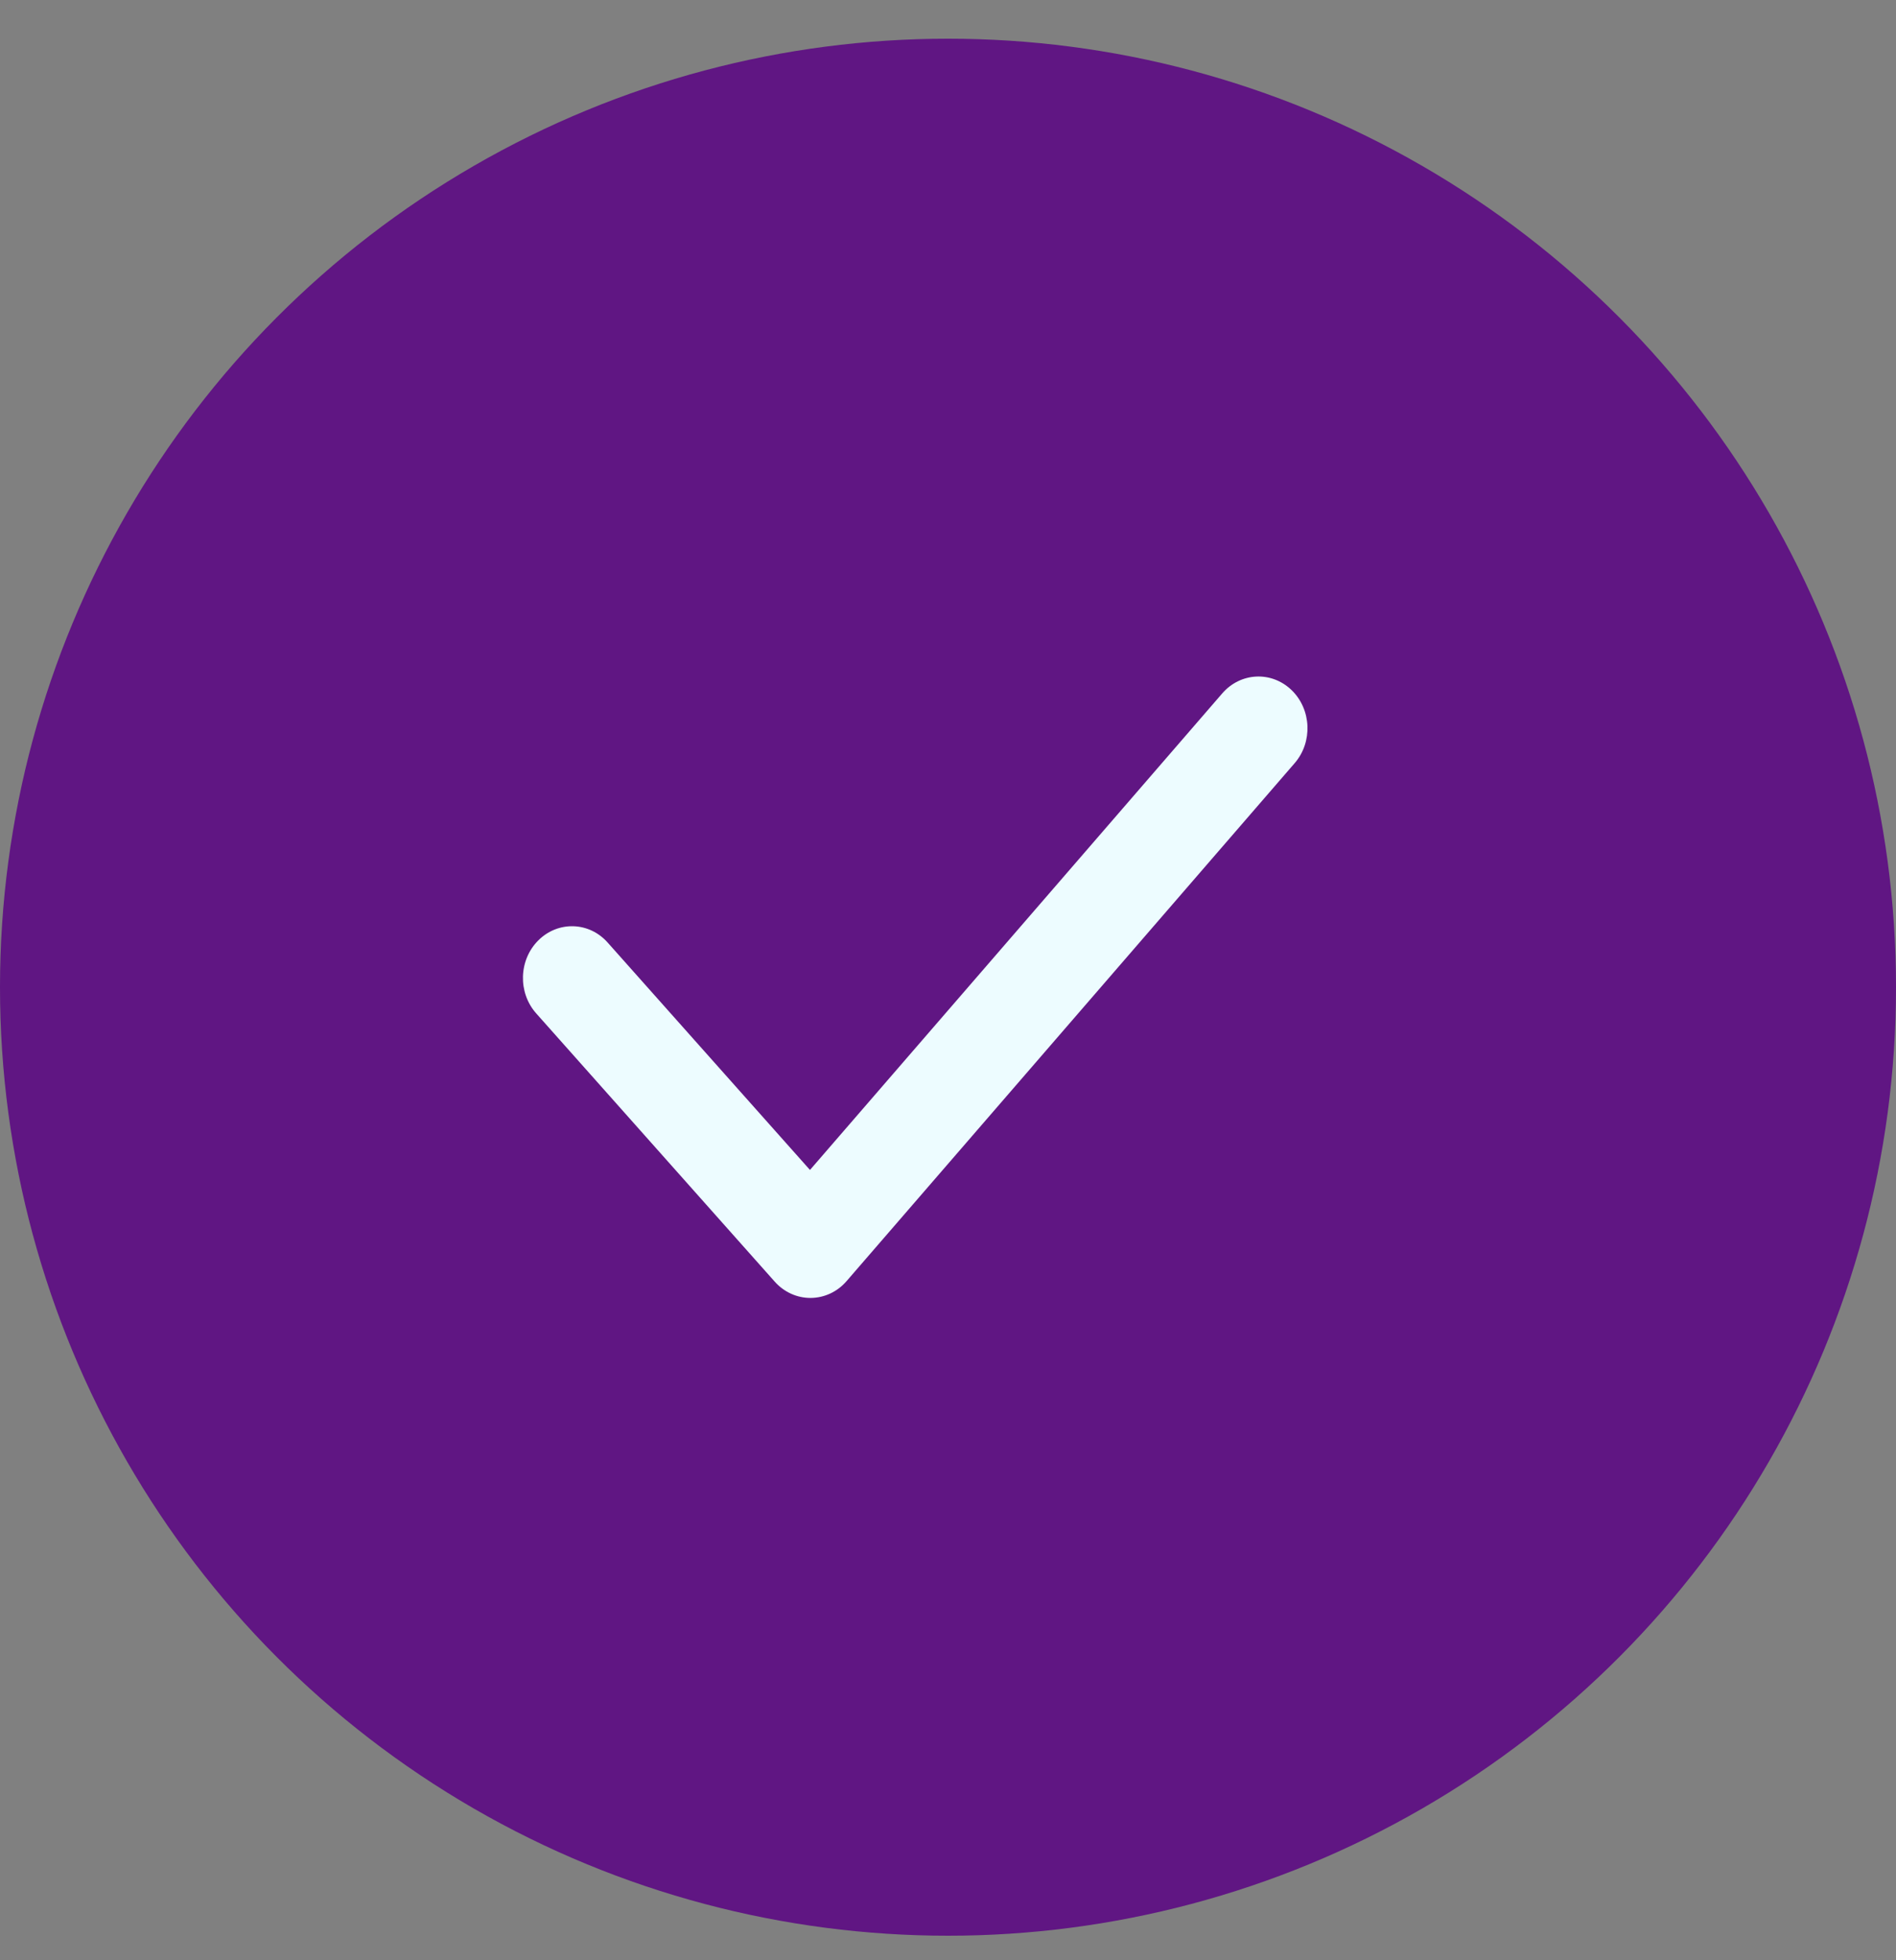<svg width="30" height="31" viewBox="0 0 30 31" fill="none" xmlns="http://www.w3.org/2000/svg">
<rect x="0" y="0" width="30" height="31" fill="#808080" stroke="none"/>
<circle cx="15" cy="15.612" r="15" fill="#5C0B83" fill-opacity="0.9"/>
<path fill-rule="evenodd" clip-rule="evenodd" d="M12.823 20.526C12.609 20.526 12.405 20.433 12.258 20.268L8.485 16.027C8.191 15.697 8.207 15.179 8.519 14.87C8.832 14.56 9.323 14.576 9.615 14.906L12.816 18.502L19.339 10.966C19.629 10.631 20.119 10.608 20.436 10.913C20.752 11.218 20.774 11.736 20.485 12.069L13.396 20.259C13.251 20.428 13.045 20.524 12.829 20.526H12.823Z" fill="#EDFCFF"/>
</svg>
